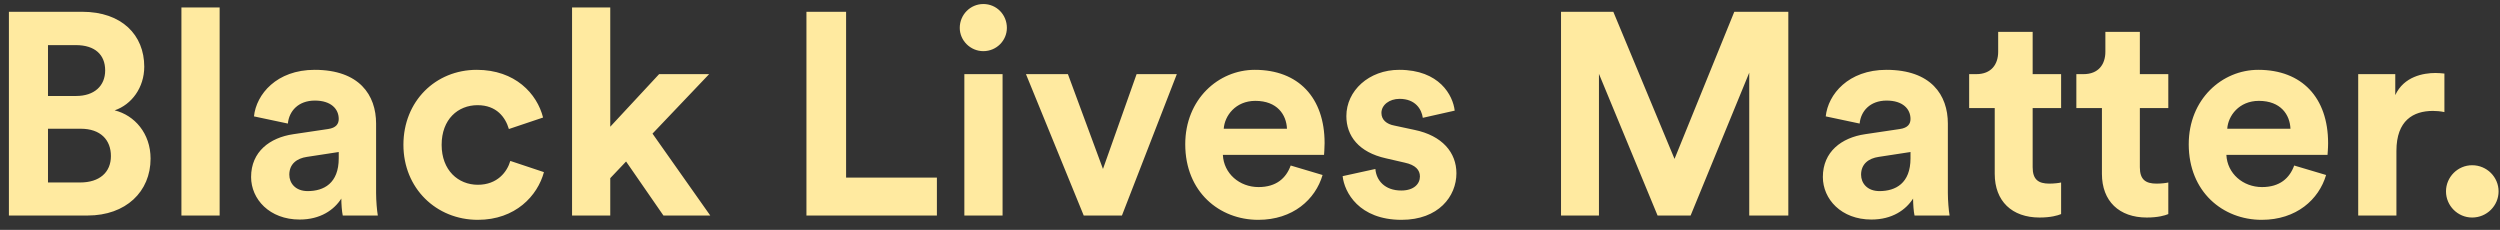 <svg width="174" height="16" viewBox="0 0 174 16" fill="none" xmlns="http://www.w3.org/2000/svg">
<rect x="0" y="0" width="174" height="16" fill="#333333" stroke="none"/>
<path d="M0.62 0.82V15H6.1C8.76 15 10.48 13.34 10.48 11.04C10.48 9.28 9.36 8.02 7.98 7.68C9.16 7.28 10.04 6.1 10.04 4.64C10.04 2.44 8.48 0.82 5.72 0.82H0.62ZM3.34 6.68V3.14H5.28C6.62 3.14 7.32 3.82 7.32 4.9C7.32 5.98 6.56 6.68 5.3 6.68H3.34ZM3.34 12.7V8.96H5.62C7 8.96 7.72 9.74 7.72 10.86C7.72 12 6.92 12.7 5.58 12.7H3.34ZM15.287 15V0.52H12.627V15H15.287ZM17.476 12.32C17.476 13.86 18.756 15.28 20.856 15.28C22.316 15.28 23.256 14.6 23.756 13.82C23.756 14.2 23.796 14.74 23.856 15H26.296C26.236 14.66 26.176 13.96 26.176 13.44V8.6C26.176 6.62 25.016 4.86 21.896 4.86C19.256 4.86 17.836 6.56 17.676 8.1L20.036 8.6C20.116 7.74 20.756 7 21.916 7C23.036 7 23.576 7.58 23.576 8.28C23.576 8.62 23.396 8.9 22.836 8.98L20.416 9.34C18.776 9.58 17.476 10.56 17.476 12.32ZM21.416 13.3C20.556 13.3 20.136 12.74 20.136 12.16C20.136 11.4 20.676 11.02 21.356 10.92L23.576 10.58V11.02C23.576 12.76 22.536 13.3 21.416 13.3ZM33.238 7.32C34.558 7.32 35.178 8.16 35.418 8.98L37.798 8.18C37.378 6.52 35.858 4.86 33.178 4.86C30.318 4.86 28.078 7.04 28.078 10.08C28.078 13.1 30.358 15.3 33.258 15.3C35.878 15.3 37.418 13.62 37.858 11.98L35.518 11.2C35.298 11.96 34.618 12.86 33.258 12.86C31.898 12.86 30.738 11.86 30.738 10.08C30.738 8.3 31.878 7.32 33.238 7.32ZM49.355 5.16H45.874L42.474 8.82V0.52H39.815V15H42.474V12.4L43.575 11.24L46.175 15H49.434L45.414 9.3L49.355 5.16ZM65.208 15V12.36H58.888V0.82H56.128V15H65.208ZM69.779 15V5.16H67.119V15H69.779ZM66.799 1.94C66.799 2.82 67.539 3.56 68.439 3.56C69.359 3.56 70.079 2.82 70.079 1.94C70.079 1.02 69.359 0.28 68.439 0.28C67.539 0.28 66.799 1.02 66.799 1.94ZM81.907 5.16H79.107L76.767 11.76L74.327 5.16H71.407L75.427 15H78.087L81.907 5.16ZM85.172 8.96C85.233 8.06 85.993 7.02 87.373 7.02C88.892 7.02 89.532 7.98 89.573 8.96H85.172ZM89.832 11.52C89.513 12.4 88.832 13.02 87.593 13.02C86.272 13.02 85.172 12.08 85.112 10.78H92.153C92.153 10.74 92.192 10.34 92.192 9.96C92.192 6.8 90.373 4.86 87.332 4.86C84.812 4.86 82.493 6.9 82.493 10.04C82.493 13.36 84.873 15.3 87.573 15.3C89.993 15.3 91.552 13.88 92.052 12.18L89.832 11.52ZM93.447 12.26C93.567 13.38 94.587 15.3 97.547 15.3C100.127 15.3 101.367 13.66 101.367 12.06C101.367 10.62 100.387 9.44 98.447 9.04L97.047 8.74C96.507 8.64 96.147 8.34 96.147 7.86C96.147 7.3 96.707 6.88 97.407 6.88C98.527 6.88 98.947 7.62 99.027 8.2L101.247 7.7C101.127 6.64 100.187 4.86 97.387 4.86C95.267 4.86 93.707 6.32 93.707 8.08C93.707 9.46 94.567 10.6 96.467 11.02L97.767 11.32C98.527 11.48 98.827 11.84 98.827 12.28C98.827 12.8 98.407 13.26 97.527 13.26C96.367 13.26 95.787 12.54 95.727 11.76L93.447 12.26ZM124.467 15V0.82H120.707L116.547 11.06L112.287 0.82H108.647V15H111.287V5.14L115.367 15H117.667L121.747 5.06V15H124.467ZM126.871 12.32C126.871 13.86 128.151 15.28 130.251 15.28C131.711 15.28 132.651 14.6 133.151 13.82C133.151 14.2 133.191 14.74 133.251 15H135.691C135.631 14.66 135.571 13.96 135.571 13.44V8.6C135.571 6.62 134.411 4.86 131.291 4.86C128.651 4.86 127.231 6.56 127.071 8.1L129.431 8.6C129.511 7.74 130.151 7 131.311 7C132.431 7 132.971 7.58 132.971 8.28C132.971 8.62 132.791 8.9 132.231 8.98L129.811 9.34C128.171 9.58 126.871 10.56 126.871 12.32ZM130.811 13.3C129.951 13.3 129.531 12.74 129.531 12.16C129.531 11.4 130.071 11.02 130.751 10.92L132.971 10.58V11.02C132.971 12.76 131.931 13.3 130.811 13.3ZM141.473 2.22H139.073V3.6C139.073 4.48 138.593 5.16 137.553 5.16H137.053V7.52H138.833V12.1C138.833 14 140.033 15.14 141.953 15.14C142.733 15.14 143.213 15 143.453 14.9V12.7C143.313 12.74 142.953 12.78 142.633 12.78C141.873 12.78 141.473 12.5 141.473 11.64V7.52H143.453V5.16H141.473V2.22ZM148.934 2.22H146.534V3.6C146.534 4.48 146.054 5.16 145.014 5.16H144.514V7.52H146.294V12.1C146.294 14 147.494 15.14 149.414 15.14C150.194 15.14 150.674 15 150.914 14.9V12.7C150.774 12.74 150.414 12.78 150.094 12.78C149.334 12.78 148.934 12.5 148.934 11.64V7.52H150.914V5.16H148.934V2.22ZM155.016 8.96C155.076 8.06 155.836 7.02 157.216 7.02C158.736 7.02 159.376 7.98 159.416 8.96H155.016ZM159.676 11.52C159.356 12.4 158.676 13.02 157.436 13.02C156.116 13.02 155.016 12.08 154.956 10.78H161.996C161.996 10.74 162.036 10.34 162.036 9.96C162.036 6.8 160.216 4.86 157.176 4.86C154.656 4.86 152.336 6.9 152.336 10.04C152.336 13.36 154.716 15.3 157.416 15.3C159.836 15.3 161.396 13.88 161.896 12.18L159.676 11.52ZM170.131 5.12C169.931 5.1 169.731 5.08 169.511 5.08C168.671 5.08 167.311 5.32 166.711 6.62V5.16H164.131V15H166.791V10.5C166.791 8.38 167.971 7.72 169.331 7.72C169.571 7.72 169.831 7.74 170.131 7.8V5.12ZM170.241 13.32C170.241 14.32 171.061 15.14 172.061 15.14C173.081 15.14 173.901 14.32 173.901 13.32C173.901 12.32 173.081 11.5 172.061 11.5C171.061 11.5 170.241 12.32 170.241 13.32Z" fill="#FFEAA0"/>
</svg>
